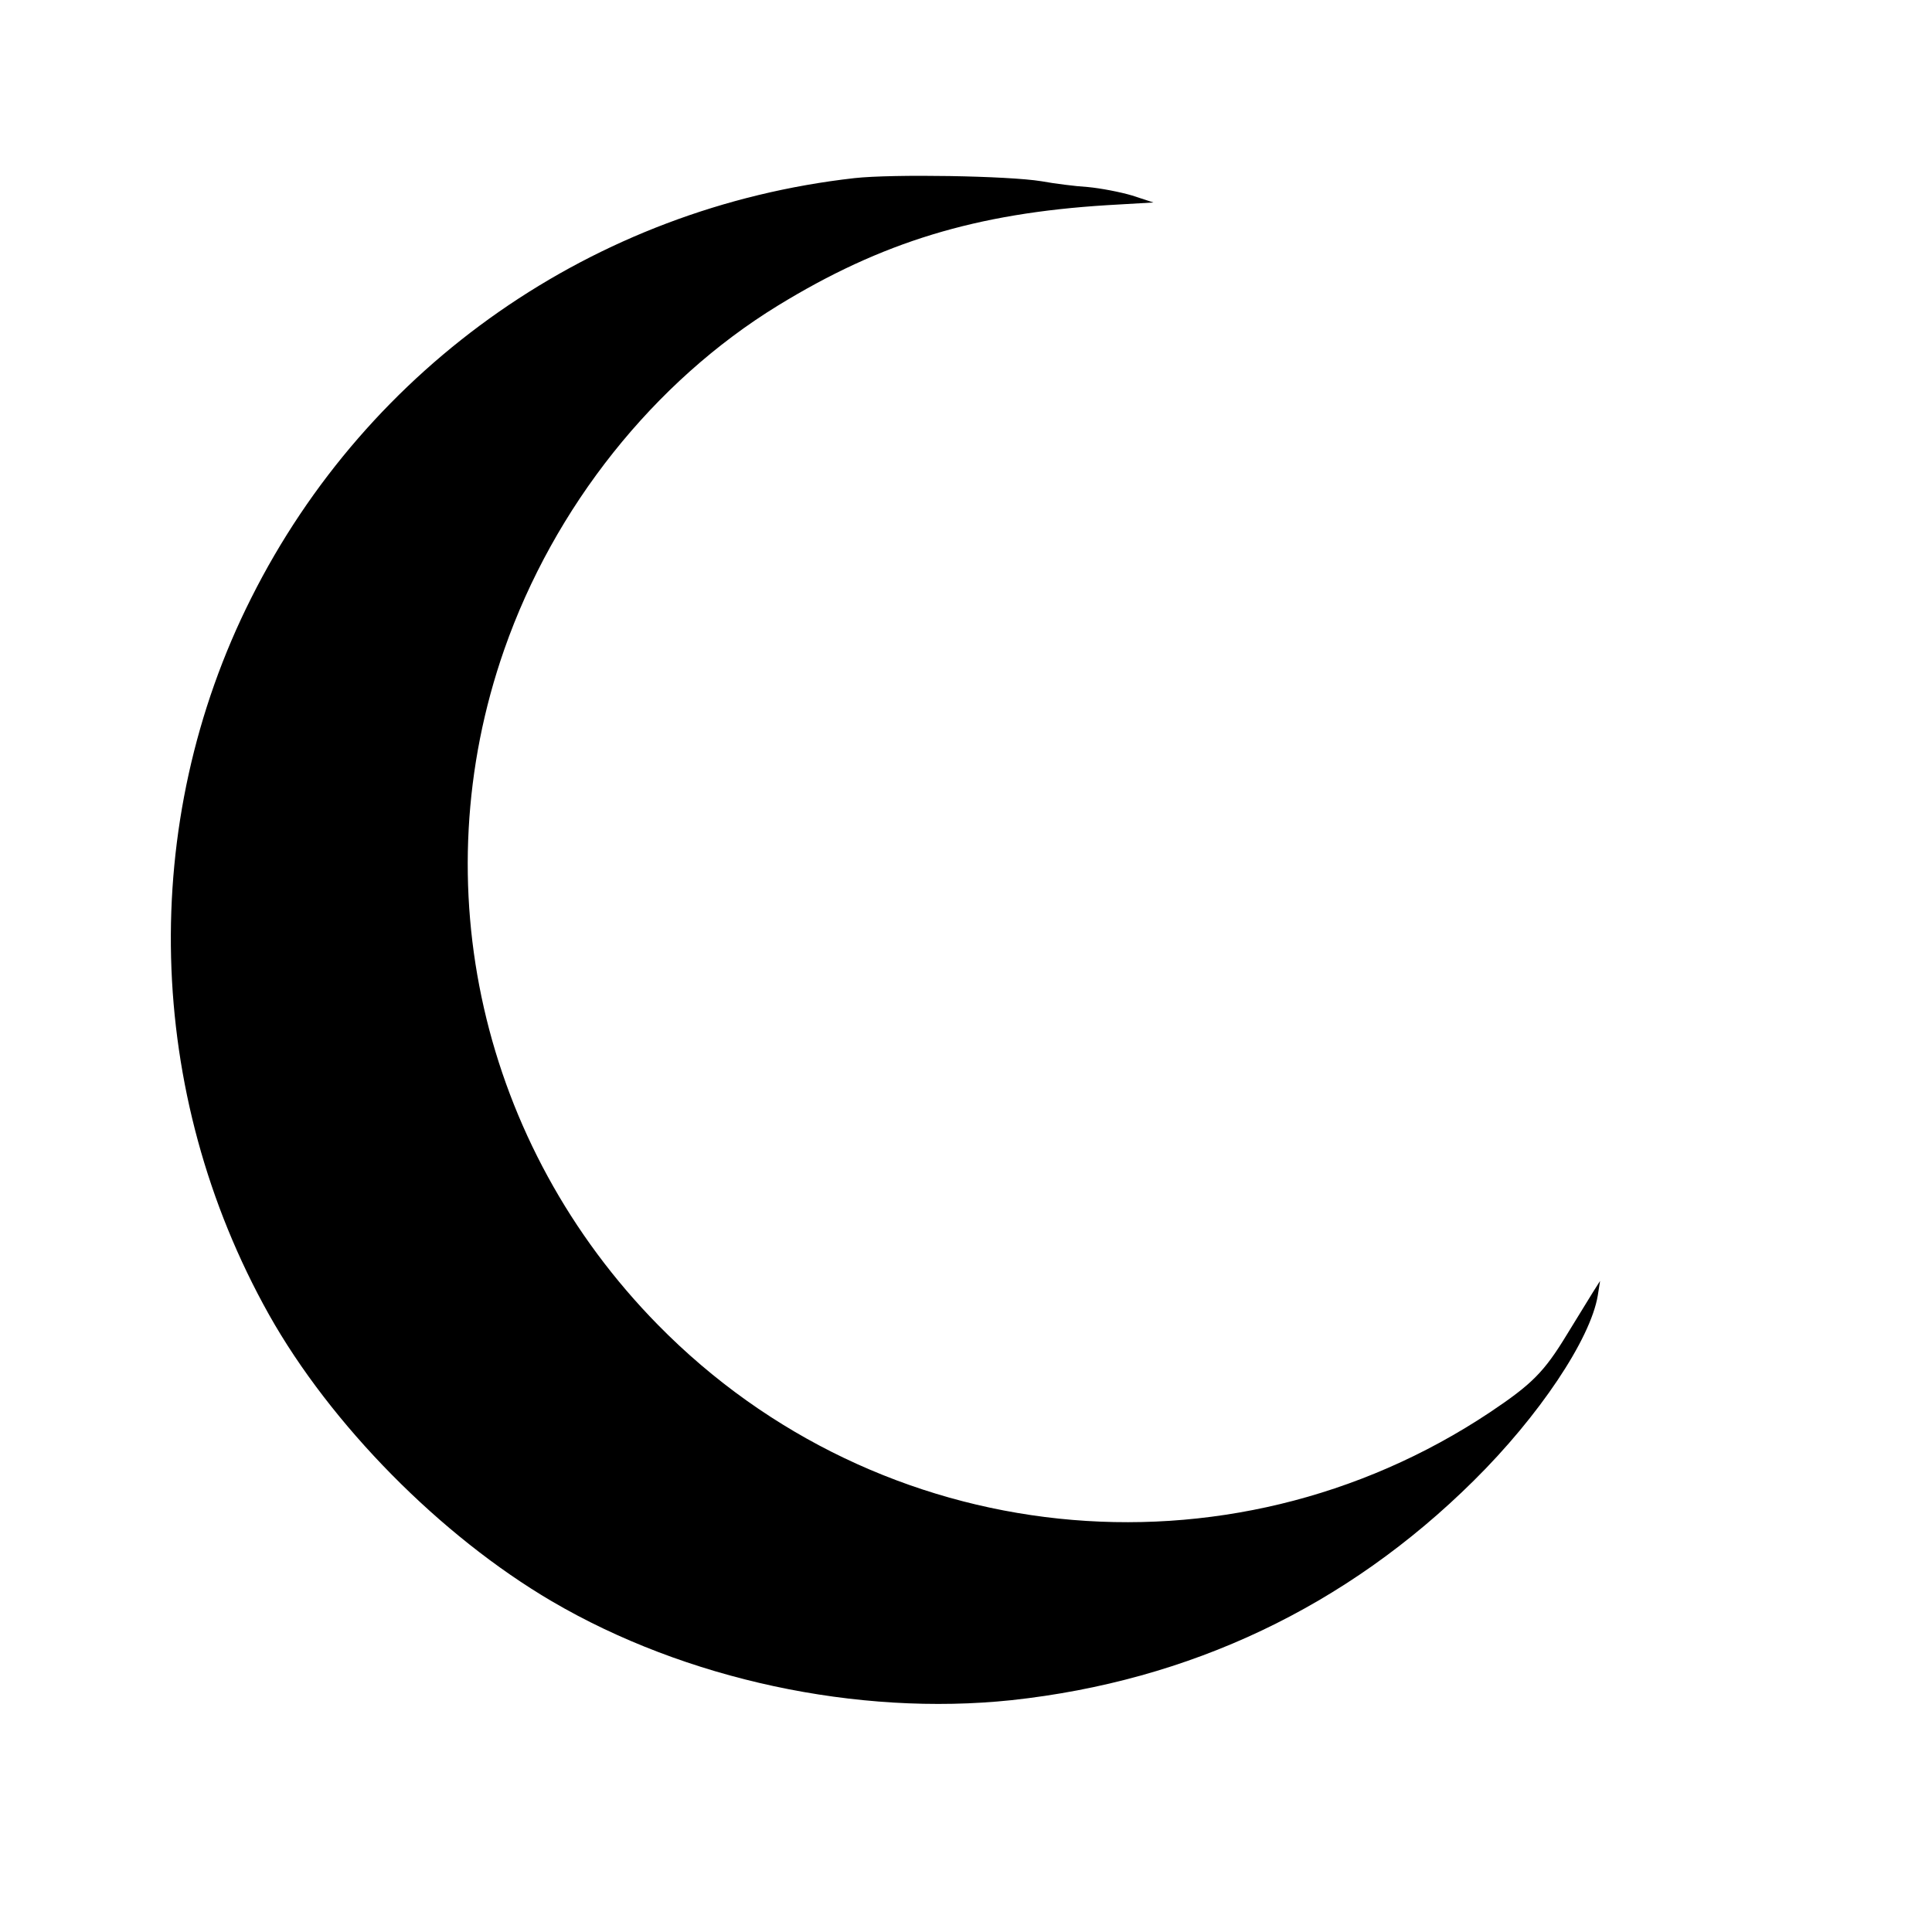 <?xml version="1.0" standalone="no"?>
<!DOCTYPE svg PUBLIC "-//W3C//DTD SVG 20010904//EN"
 "http://www.w3.org/TR/2001/REC-SVG-20010904/DTD/svg10.dtd">
<svg version="1.0" xmlns="http://www.w3.org/2000/svg"
 width="500pt" height="500pt" viewBox="0 0 500 500"
 preserveAspectRatio="xMidYMid meet">

<g transform="translate(0,500) scale(0.1,-0.1)"
fill="#000000" stroke="none">
<path d="M2211 4539 c-673 -76 -1258 -483 -1561 -1087 -293 -582 -275 -1281
46 -1854 160 -285 444 -573 732 -742 346 -203 791 -298 1190 -256 461 50 866
241 1196 568 169 167 302 366 321 479 l6 38 -19 -30 c-10 -16 -40 -65 -67
-109 -59 -97 -90 -128 -199 -201 -679 -452 -1580 -357 -2153 226 -458 466
-611 1139 -398 1748 129 369 387 693 708 890 269 165 513 239 852 260 l120 7
-55 18 c-30 9 -82 19 -115 22 -33 2 -87 9 -120 15 -86 14 -385 19 -484 8z"/>
</g>
</svg>

